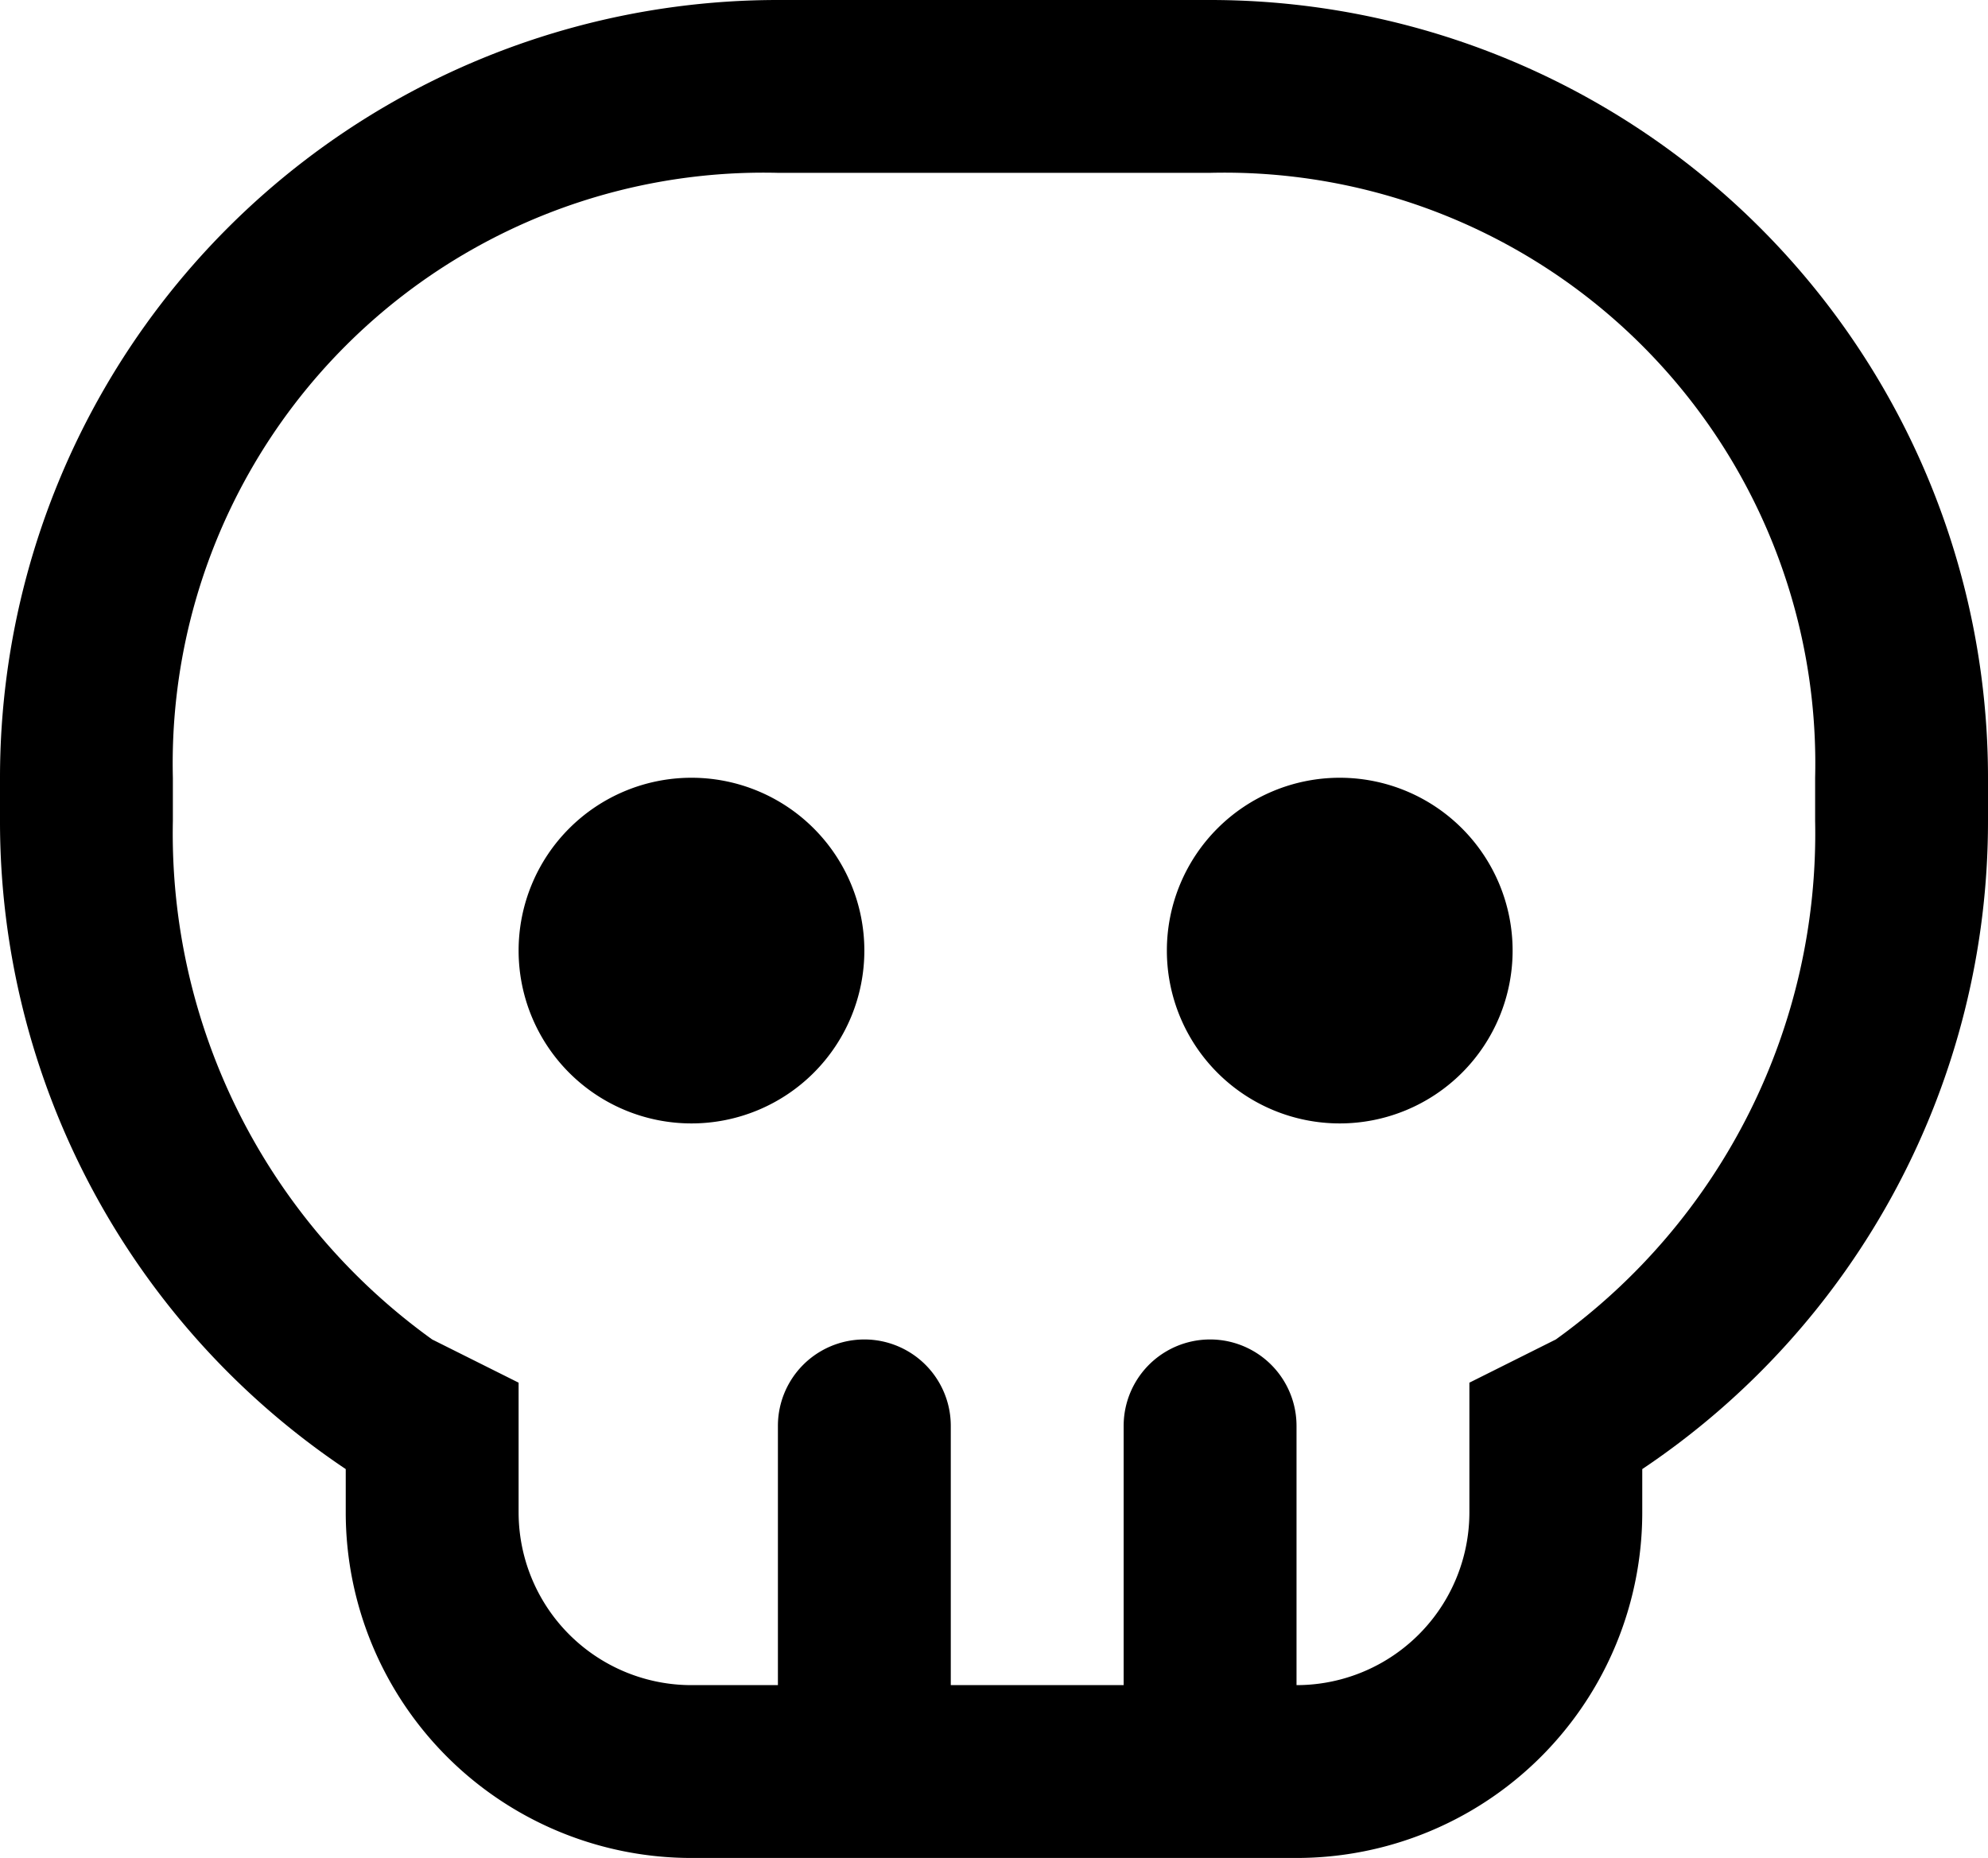 <svg xmlns="http://www.w3.org/2000/svg" width="46" height="43" viewBox="0 0 46 43">
  <g id="Group_1" data-name="Group 1" transform="translate(-848 -221)">
    <path id="Union_1" data-name="Union 1" d="M97,464a8,8,0,0,1-8-8v-1a18.041,18.041,0,0,1-8-15v-1a18,18,0,0,1,18-18h10a18,18,0,0,1,18,18v1a18.041,18.041,0,0,1-8,15v1a8,8,0,0,1-8,8Zm14-10v6a4,4,0,0,0,4-4v-3l2-1a14.421,14.421,0,0,0,6-12v-1a13.671,13.671,0,0,0-14-14H99a13.671,13.671,0,0,0-14,14v1a14.422,14.422,0,0,0,6,12l2,1v3a4,4,0,0,0,4,4h2v-6a2,2,0,0,1,4,0v6h4v-6a2,2,0,0,1,4,0Zm-3-11a4,4,0,1,1,4,4A4,4,0,0,1,108,443Zm-15,0a4,4,0,1,1,4,4A4,4,0,0,1,93,443Z" transform="translate(767 -200)"/>
  </g>
</svg>
